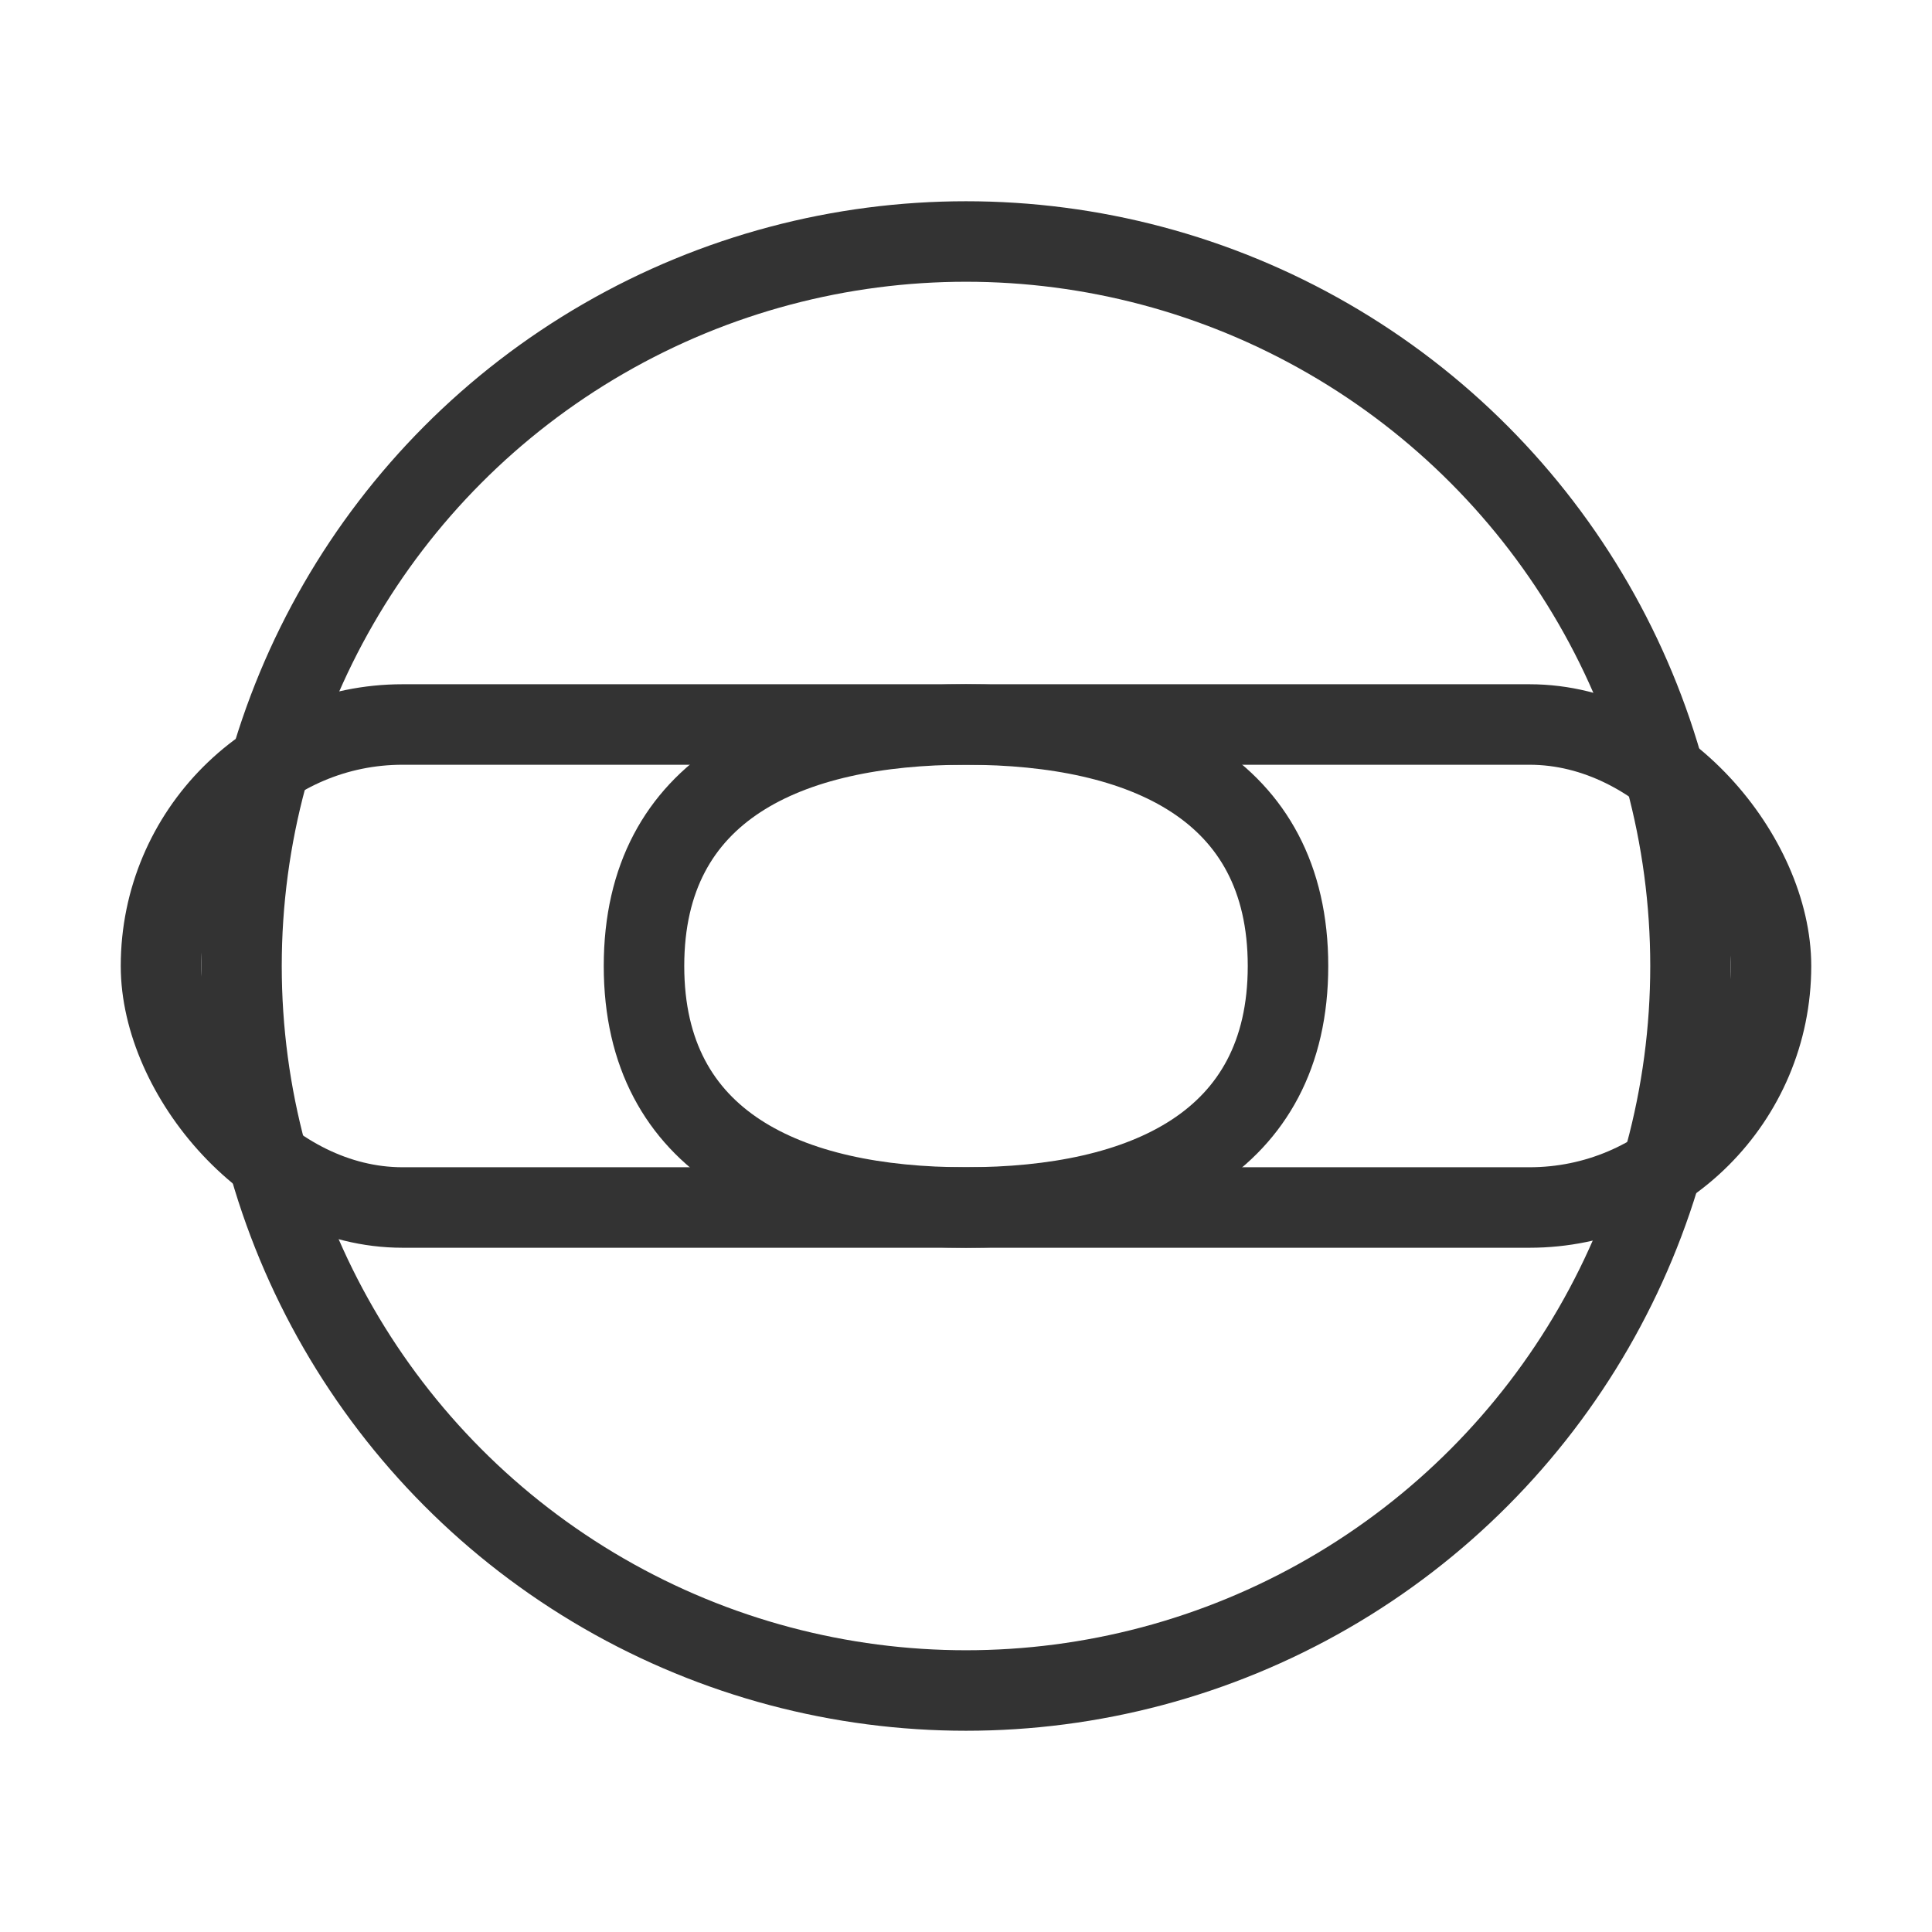 <svg width="24" height="24" viewBox="0 0 24 24" fill="none" xmlns="http://www.w3.org/2000/svg">
<rect width="24" height="24" fill="none"/>
<path d="M16 12C16 14.209 14.209 15 12 15C9.791 15 8 14.209 8 12C8 9.791 9.791 9 12 9C14.209 9 16 9.791 16 12Z" stroke="#333" stroke-width="1"/>
<circle cx="12" cy="12" r="9" stroke="#333" stroke-width="1"/>
<rect x="2" y="9" width="20" height="6" rx="3" stroke="#333" stroke-width="1"/>
</svg>
